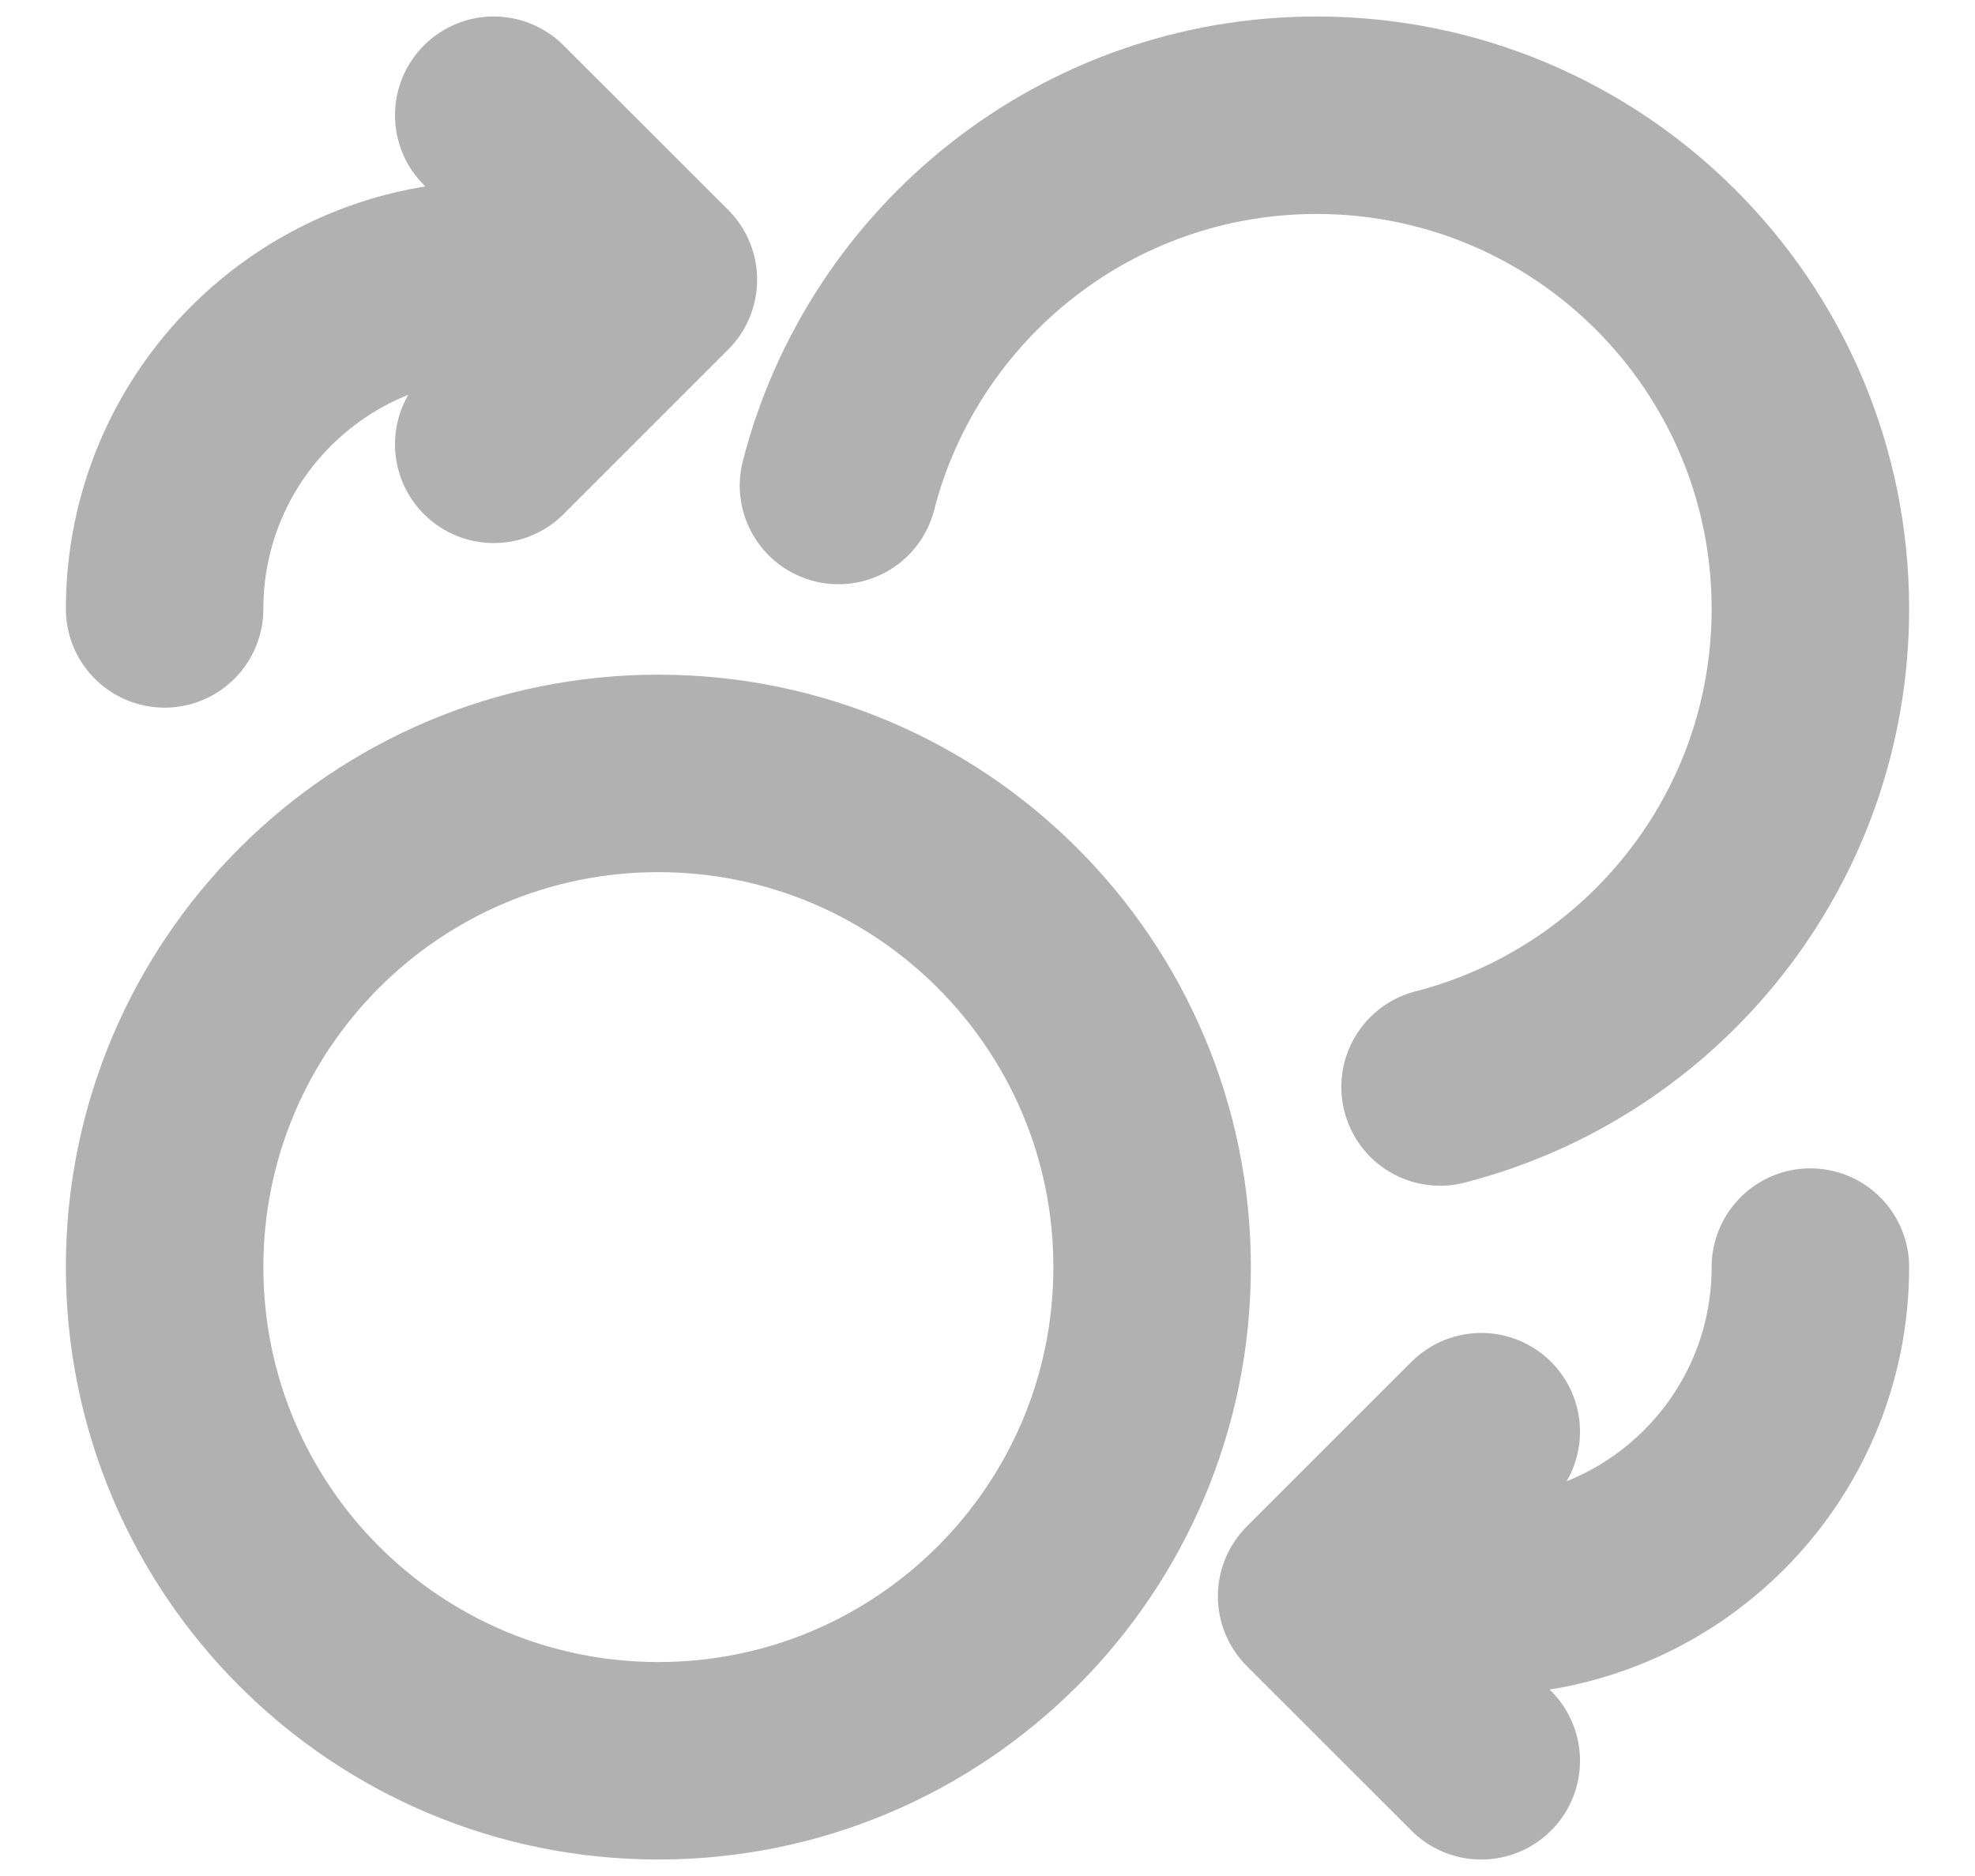 <svg width="20" height="19" viewBox="0 0 20 19" fill="none" xmlns="http://www.w3.org/2000/svg">
<path d="M5 4.5L6.667 2.833M6.667 2.833L5 1.167M6.667 2.833H5C3.159 2.833 1.667 4.326 1.667 6.167M15 14.5L13.333 16.167M13.333 16.167L15 17.833M13.333 16.167H15C16.841 16.167 18.333 14.674 18.333 12.833M8.491 4.917C9.046 2.76 11.004 1.167 13.333 1.167C16.095 1.167 18.333 3.405 18.333 6.167C18.333 8.497 16.74 10.454 14.583 11.009M11.667 12.833C11.667 15.595 9.428 17.833 6.667 17.833C3.905 17.833 1.667 15.595 1.667 12.833C1.667 10.072 3.905 7.833 6.667 7.833C9.428 7.833 11.667 10.072 11.667 12.833Z" stroke="#B1B1B1" stroke-width="2" stroke-linecap="round" stroke-linejoin="round"/>
</svg>
